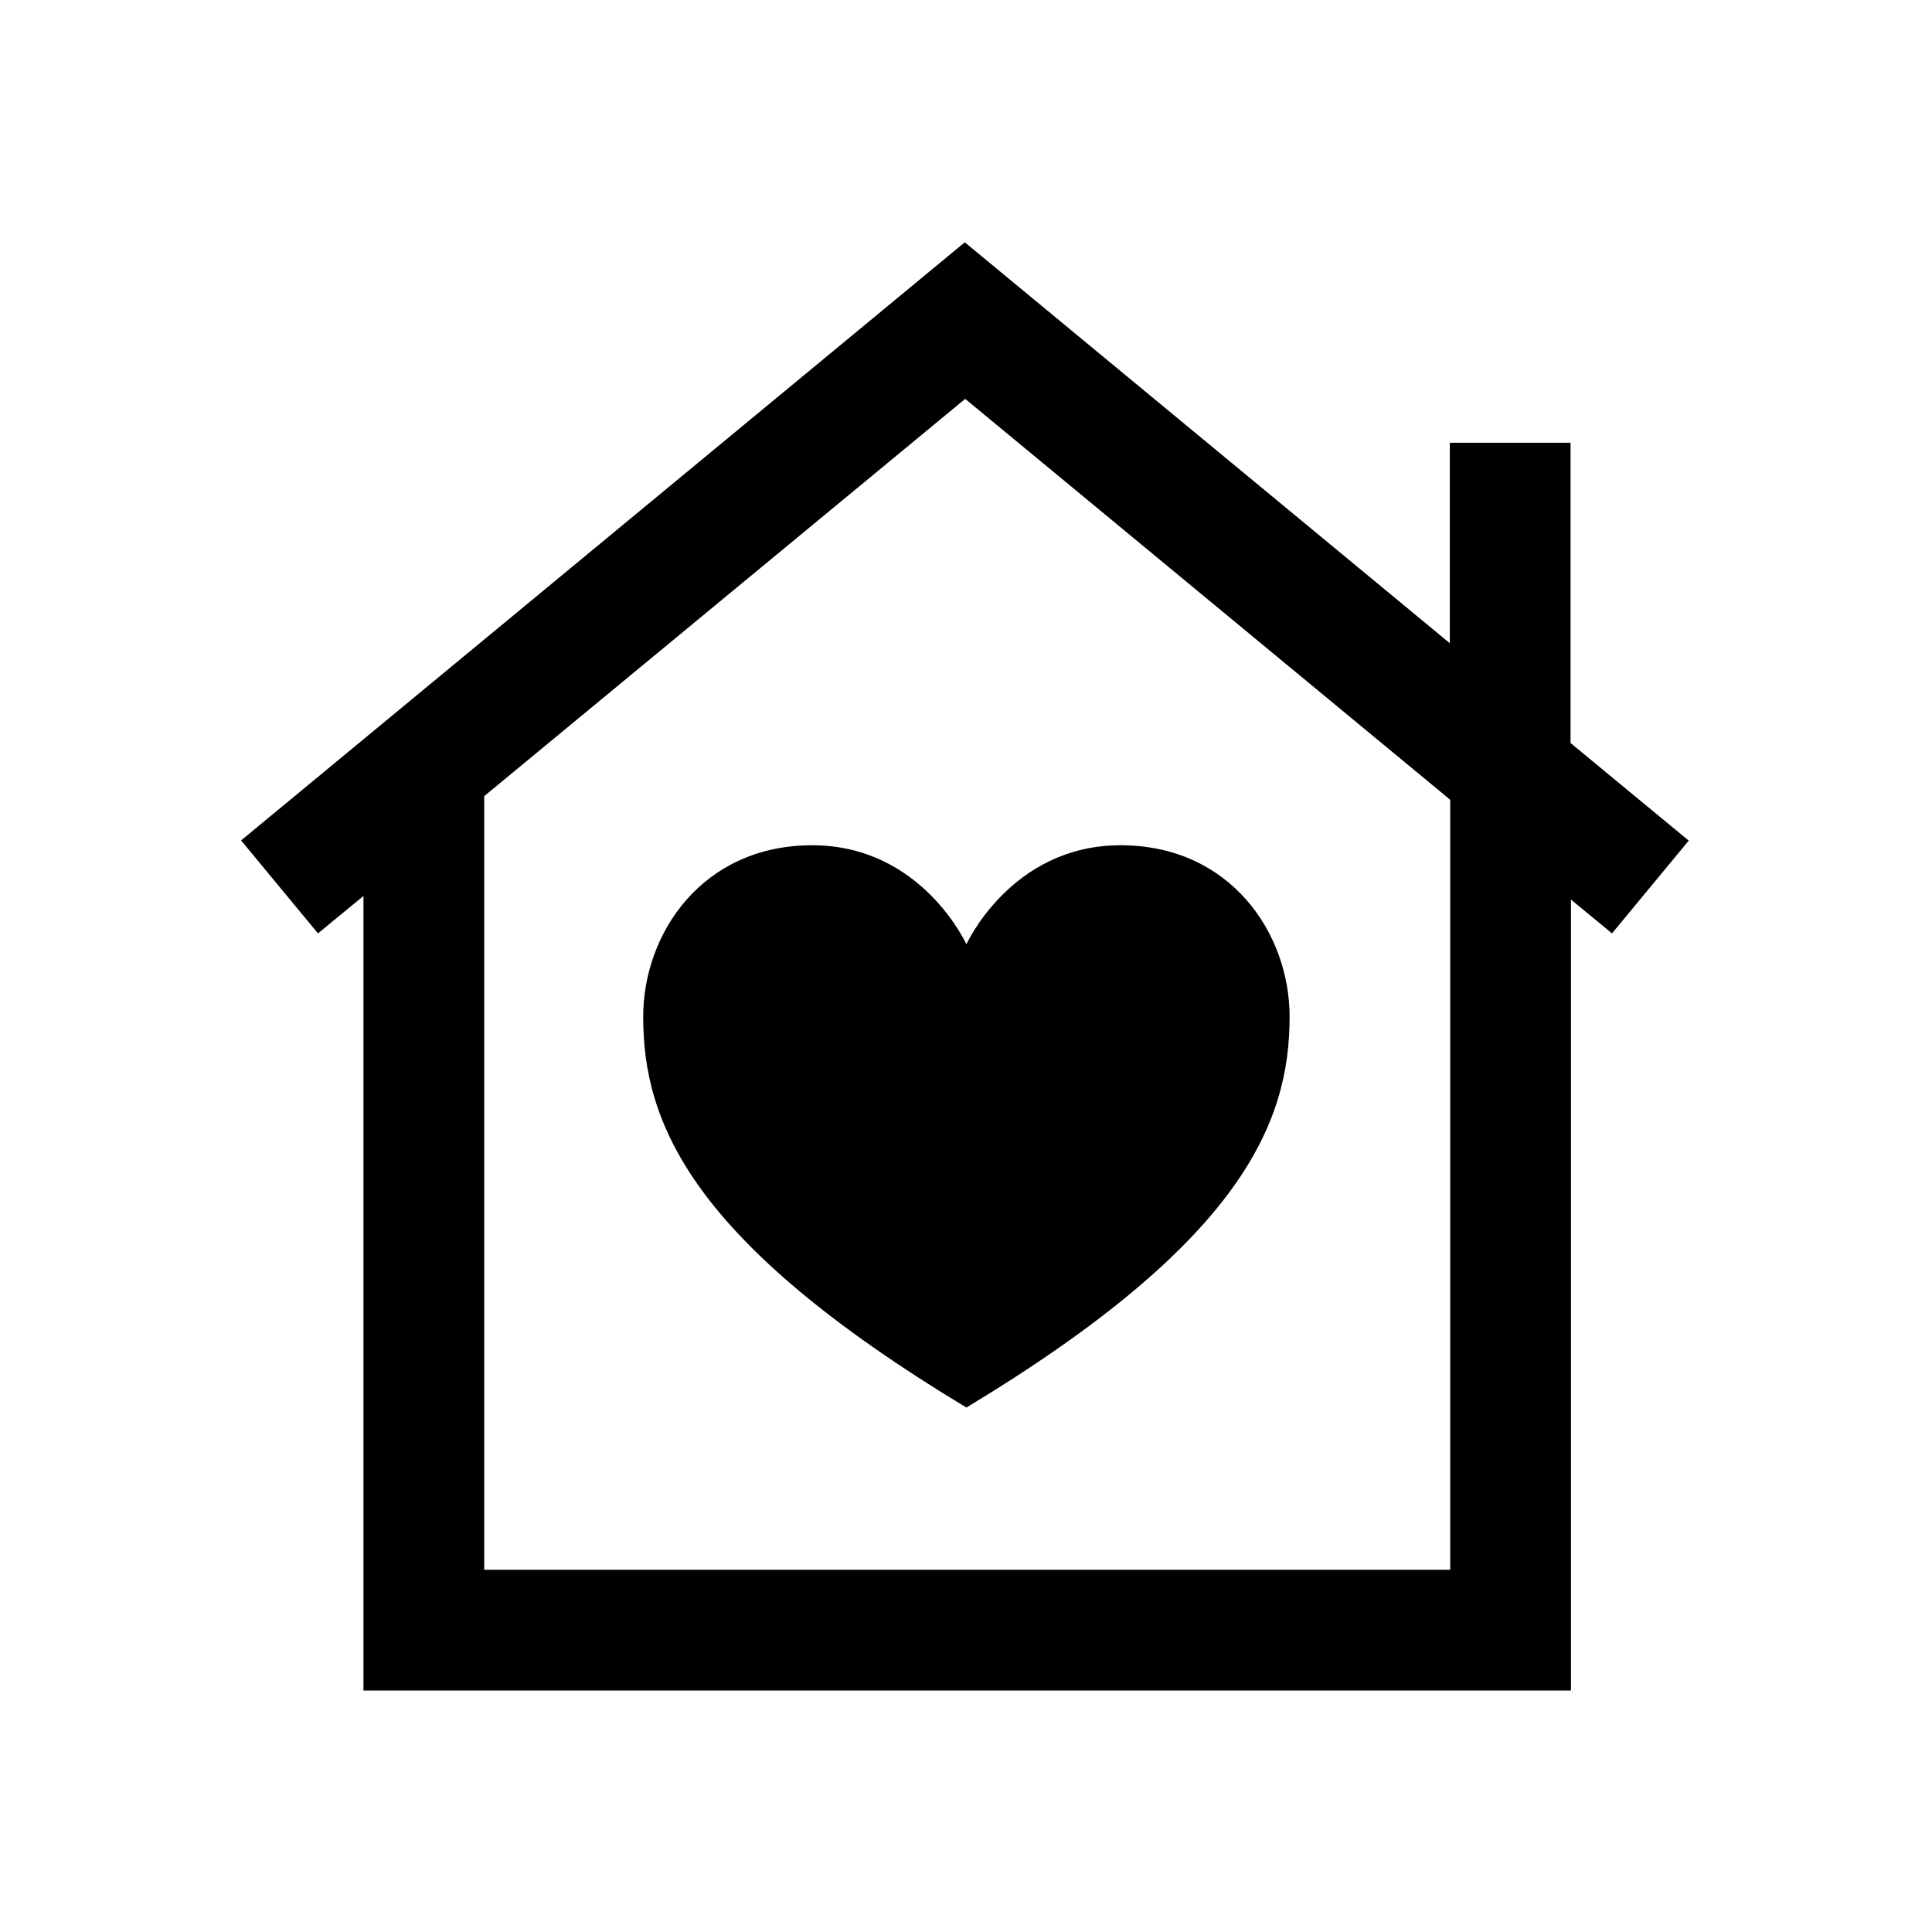 <svg xmlns="http://www.w3.org/2000/svg" viewBox="0 0 48 48"><title>Welzijnswerk</title><path d="M24 23.48S25.11 21 27.84 21s4.2 2.19 4.2 4.26c0 2.63-1.18 5.58-8.03 9.71-6.85-4.13-8.03-7.07-8.03-9.71 0-2.07 1.47-4.26 4.2-4.26s3.84 2.48 3.84 2.48Zm17.96-2.6-1.91 2.31-1.02-.84V42h-30V22.26l-1.13.93-1.91-2.31L23.97 6.02l12.05 9.96V11h3v7.46l2.93 2.42Zm-5.93-1.01L23.98 9.91l-11.95 9.87V39h24V19.87Z"/></svg>